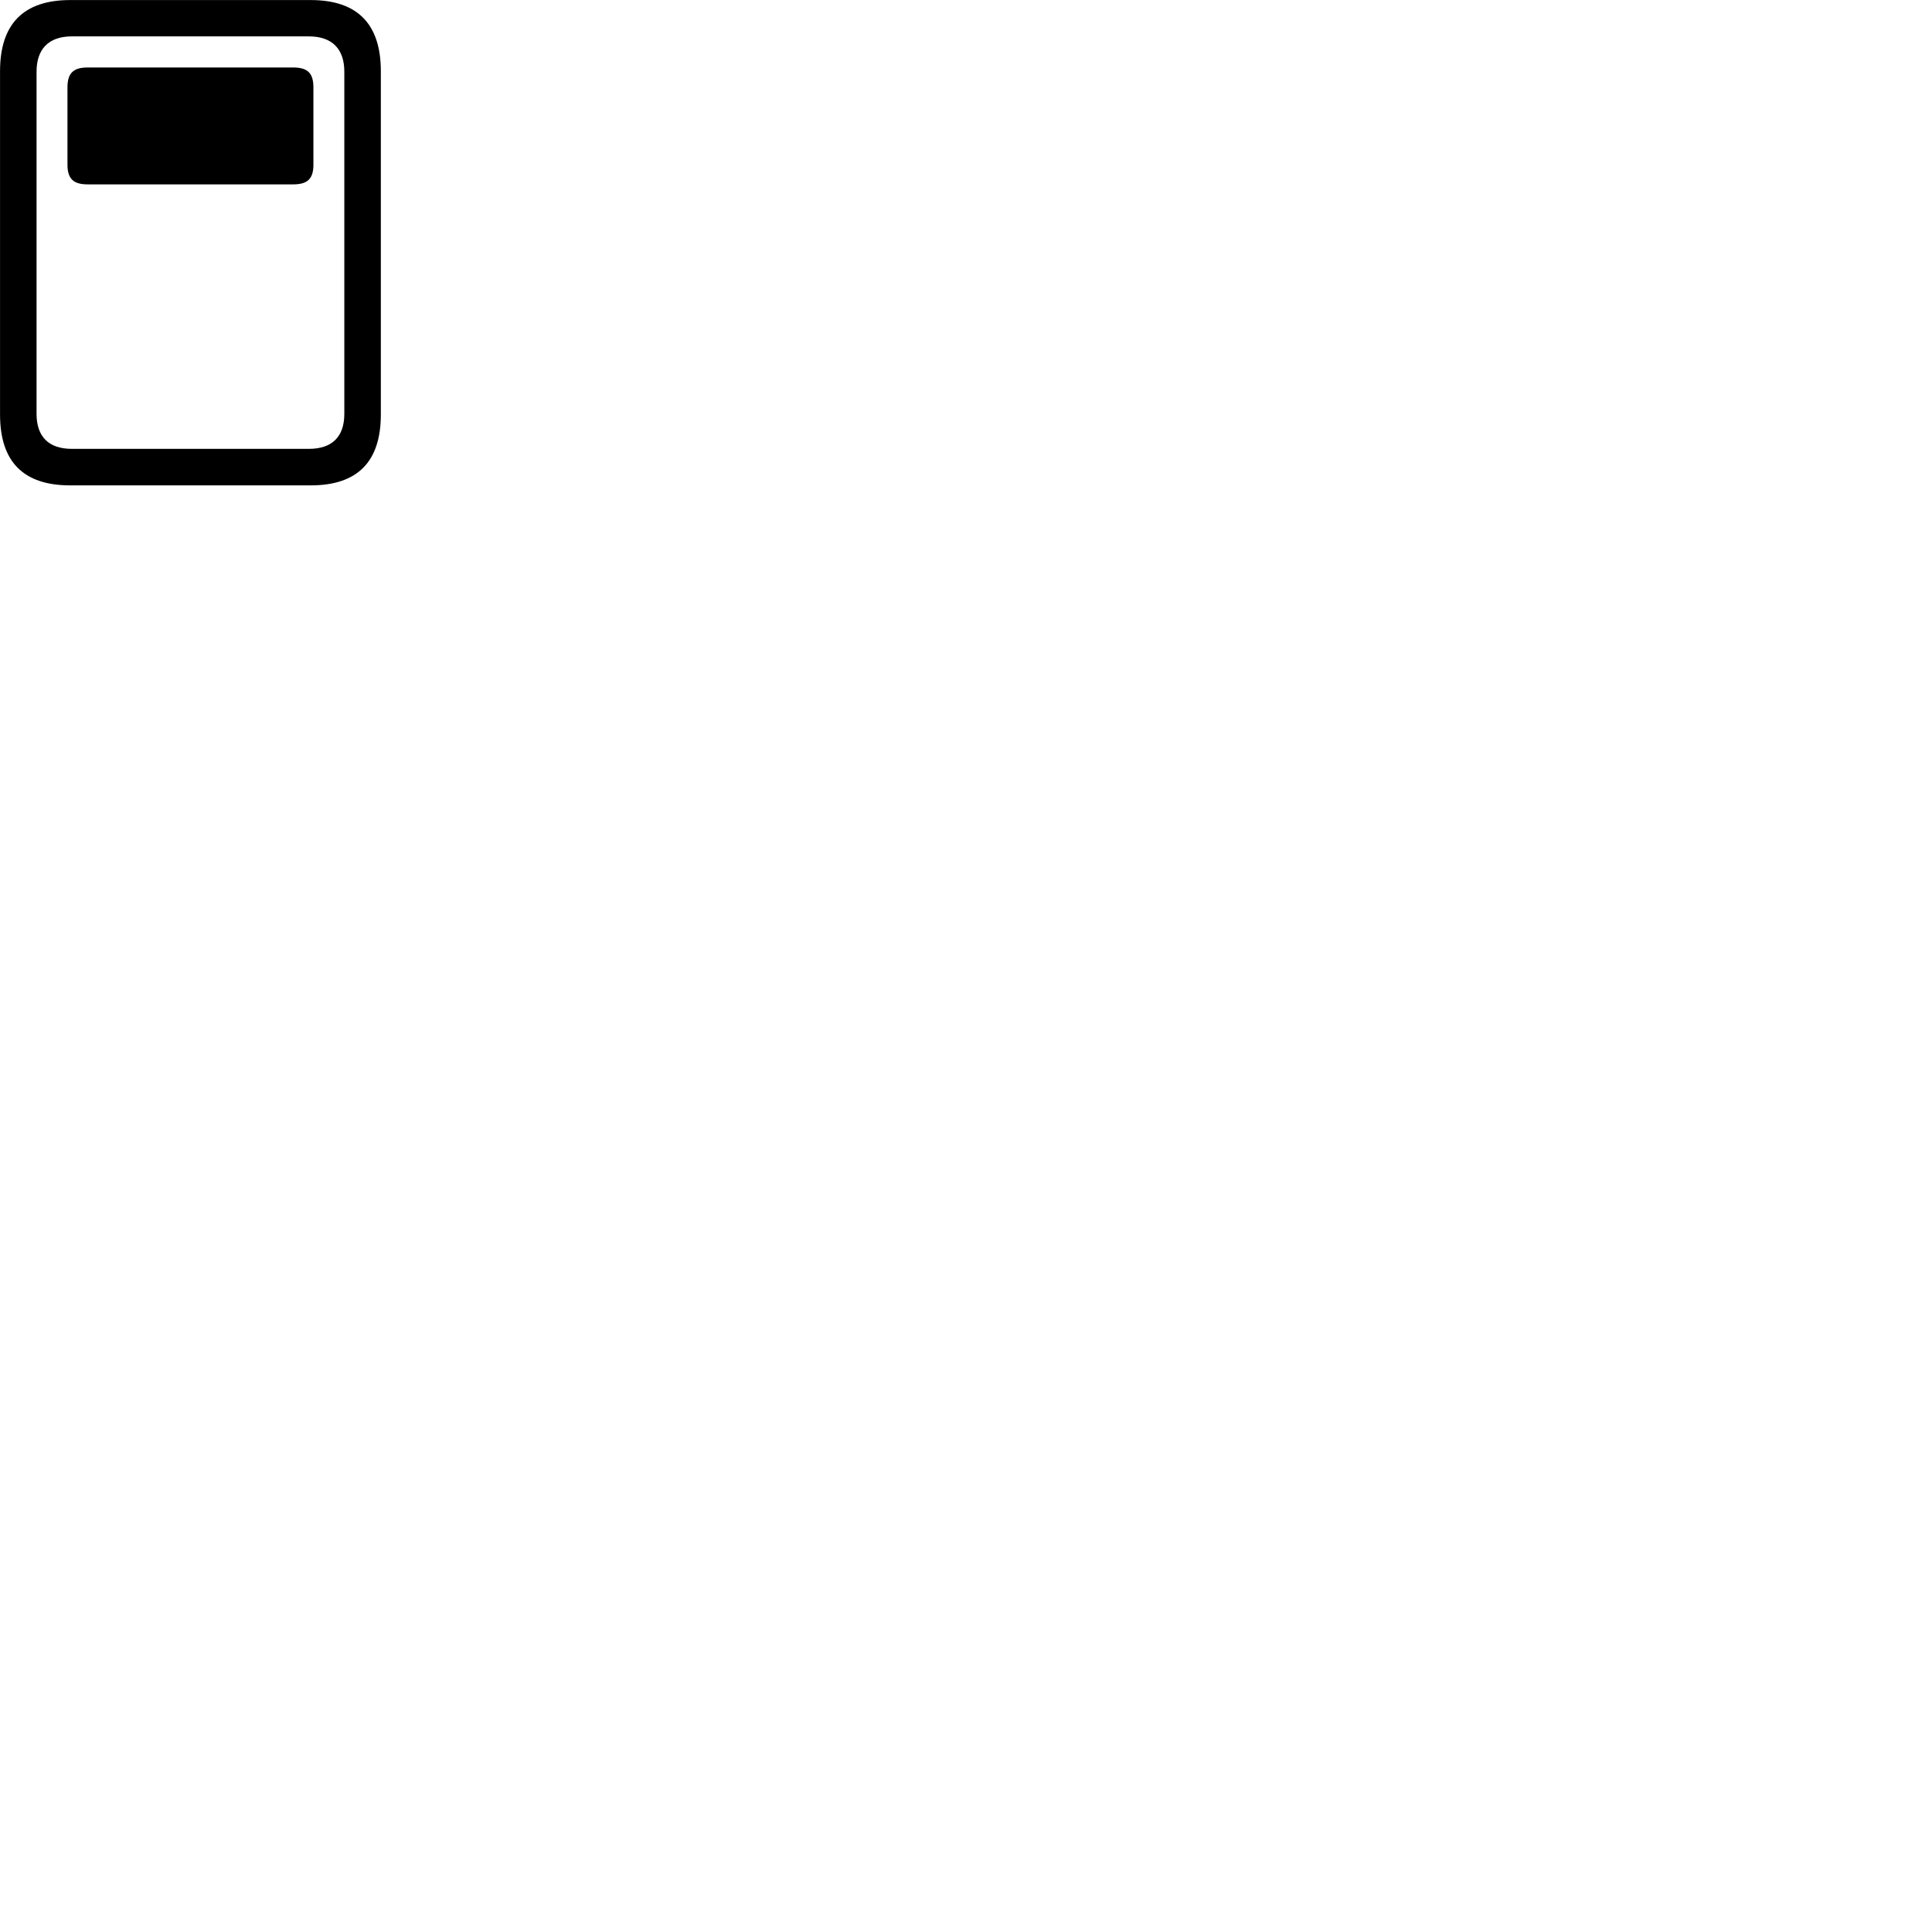 
        <svg xmlns="http://www.w3.org/2000/svg" viewBox="0 0 100 100">
            <path d="M0.002 21.453C0.002 23.903 1.212 25.123 3.632 25.123H16.082C18.502 25.123 19.712 23.903 19.712 21.453V3.683C19.712 1.243 18.502 0.003 16.082 0.003H3.632C1.212 0.003 0.002 1.243 0.002 3.683ZM1.892 21.423V3.713C1.892 2.543 2.512 1.883 3.722 1.883H15.982C17.202 1.883 17.822 2.543 17.822 3.713V21.423C17.822 22.593 17.202 23.233 15.982 23.233H3.722C2.512 23.233 1.892 22.593 1.892 21.423ZM4.532 9.543H15.172C15.922 9.543 16.222 9.253 16.222 8.523V4.523C16.222 3.783 15.922 3.493 15.172 3.493H4.532C3.802 3.493 3.492 3.783 3.492 4.523V8.523C3.492 9.253 3.802 9.543 4.532 9.543Z" />
        </svg>
    